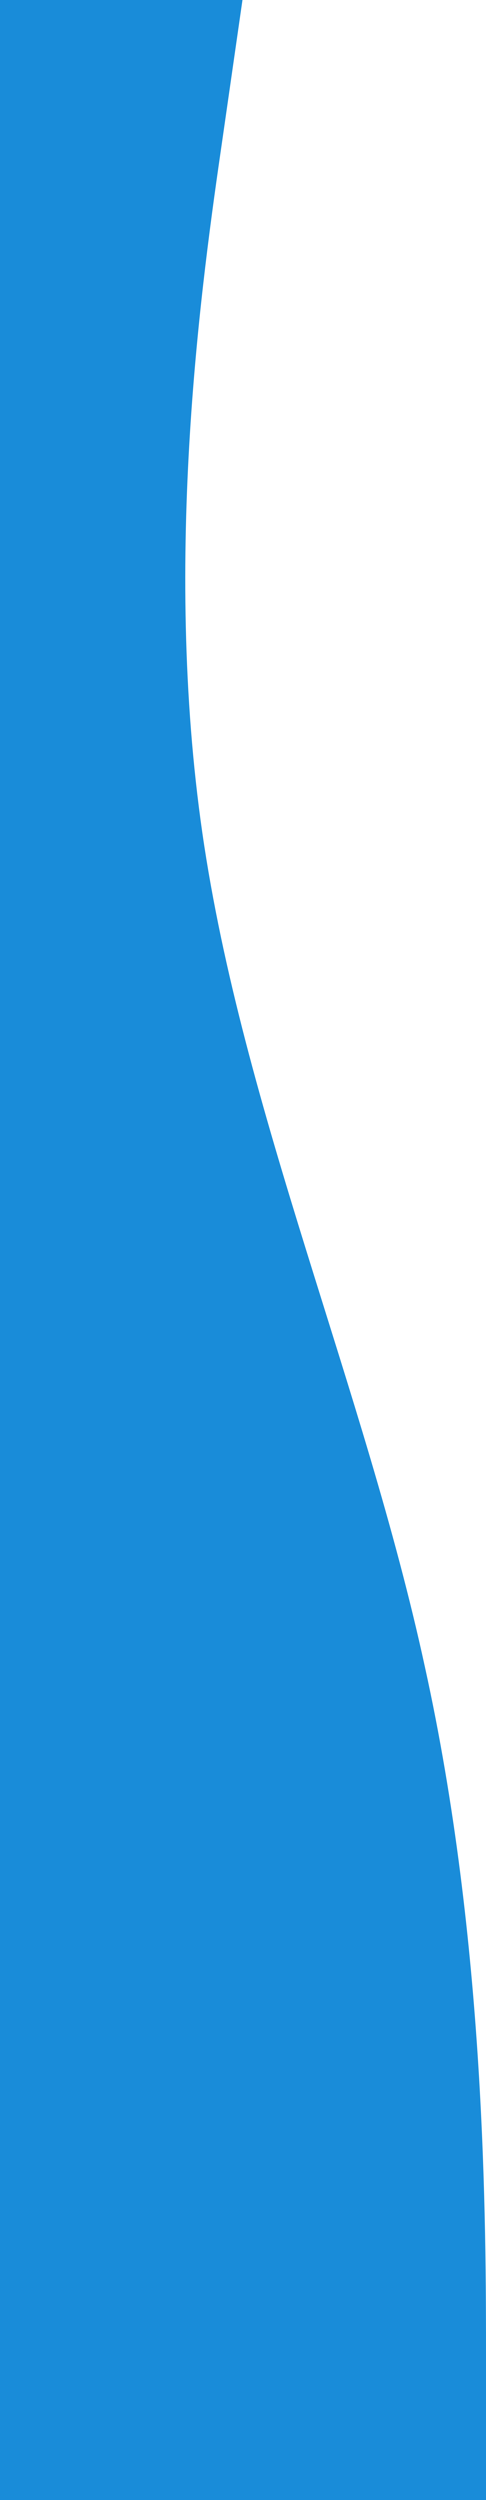<svg width="210" height="1080" viewBox="0 0 210 1080" fill="none" xmlns="http://www.w3.org/2000/svg">
<path fill-rule="evenodd" clip-rule="evenodd" d="M104.772 0L96.117 60.188C87.462 119.813 70.152 240.188 87.462 360C104.772 479.812 157.614 600.188 183.579 720C210 839.812 210 960.188 210 1019.81V1080H0V1019.81C0 960.188 0 839.812 0 720C0 600.188 0 479.812 0 360C0 240.188 0 119.813 0 60.188V0L104.772 0Z" fill="#198CD9"/>
</svg>
